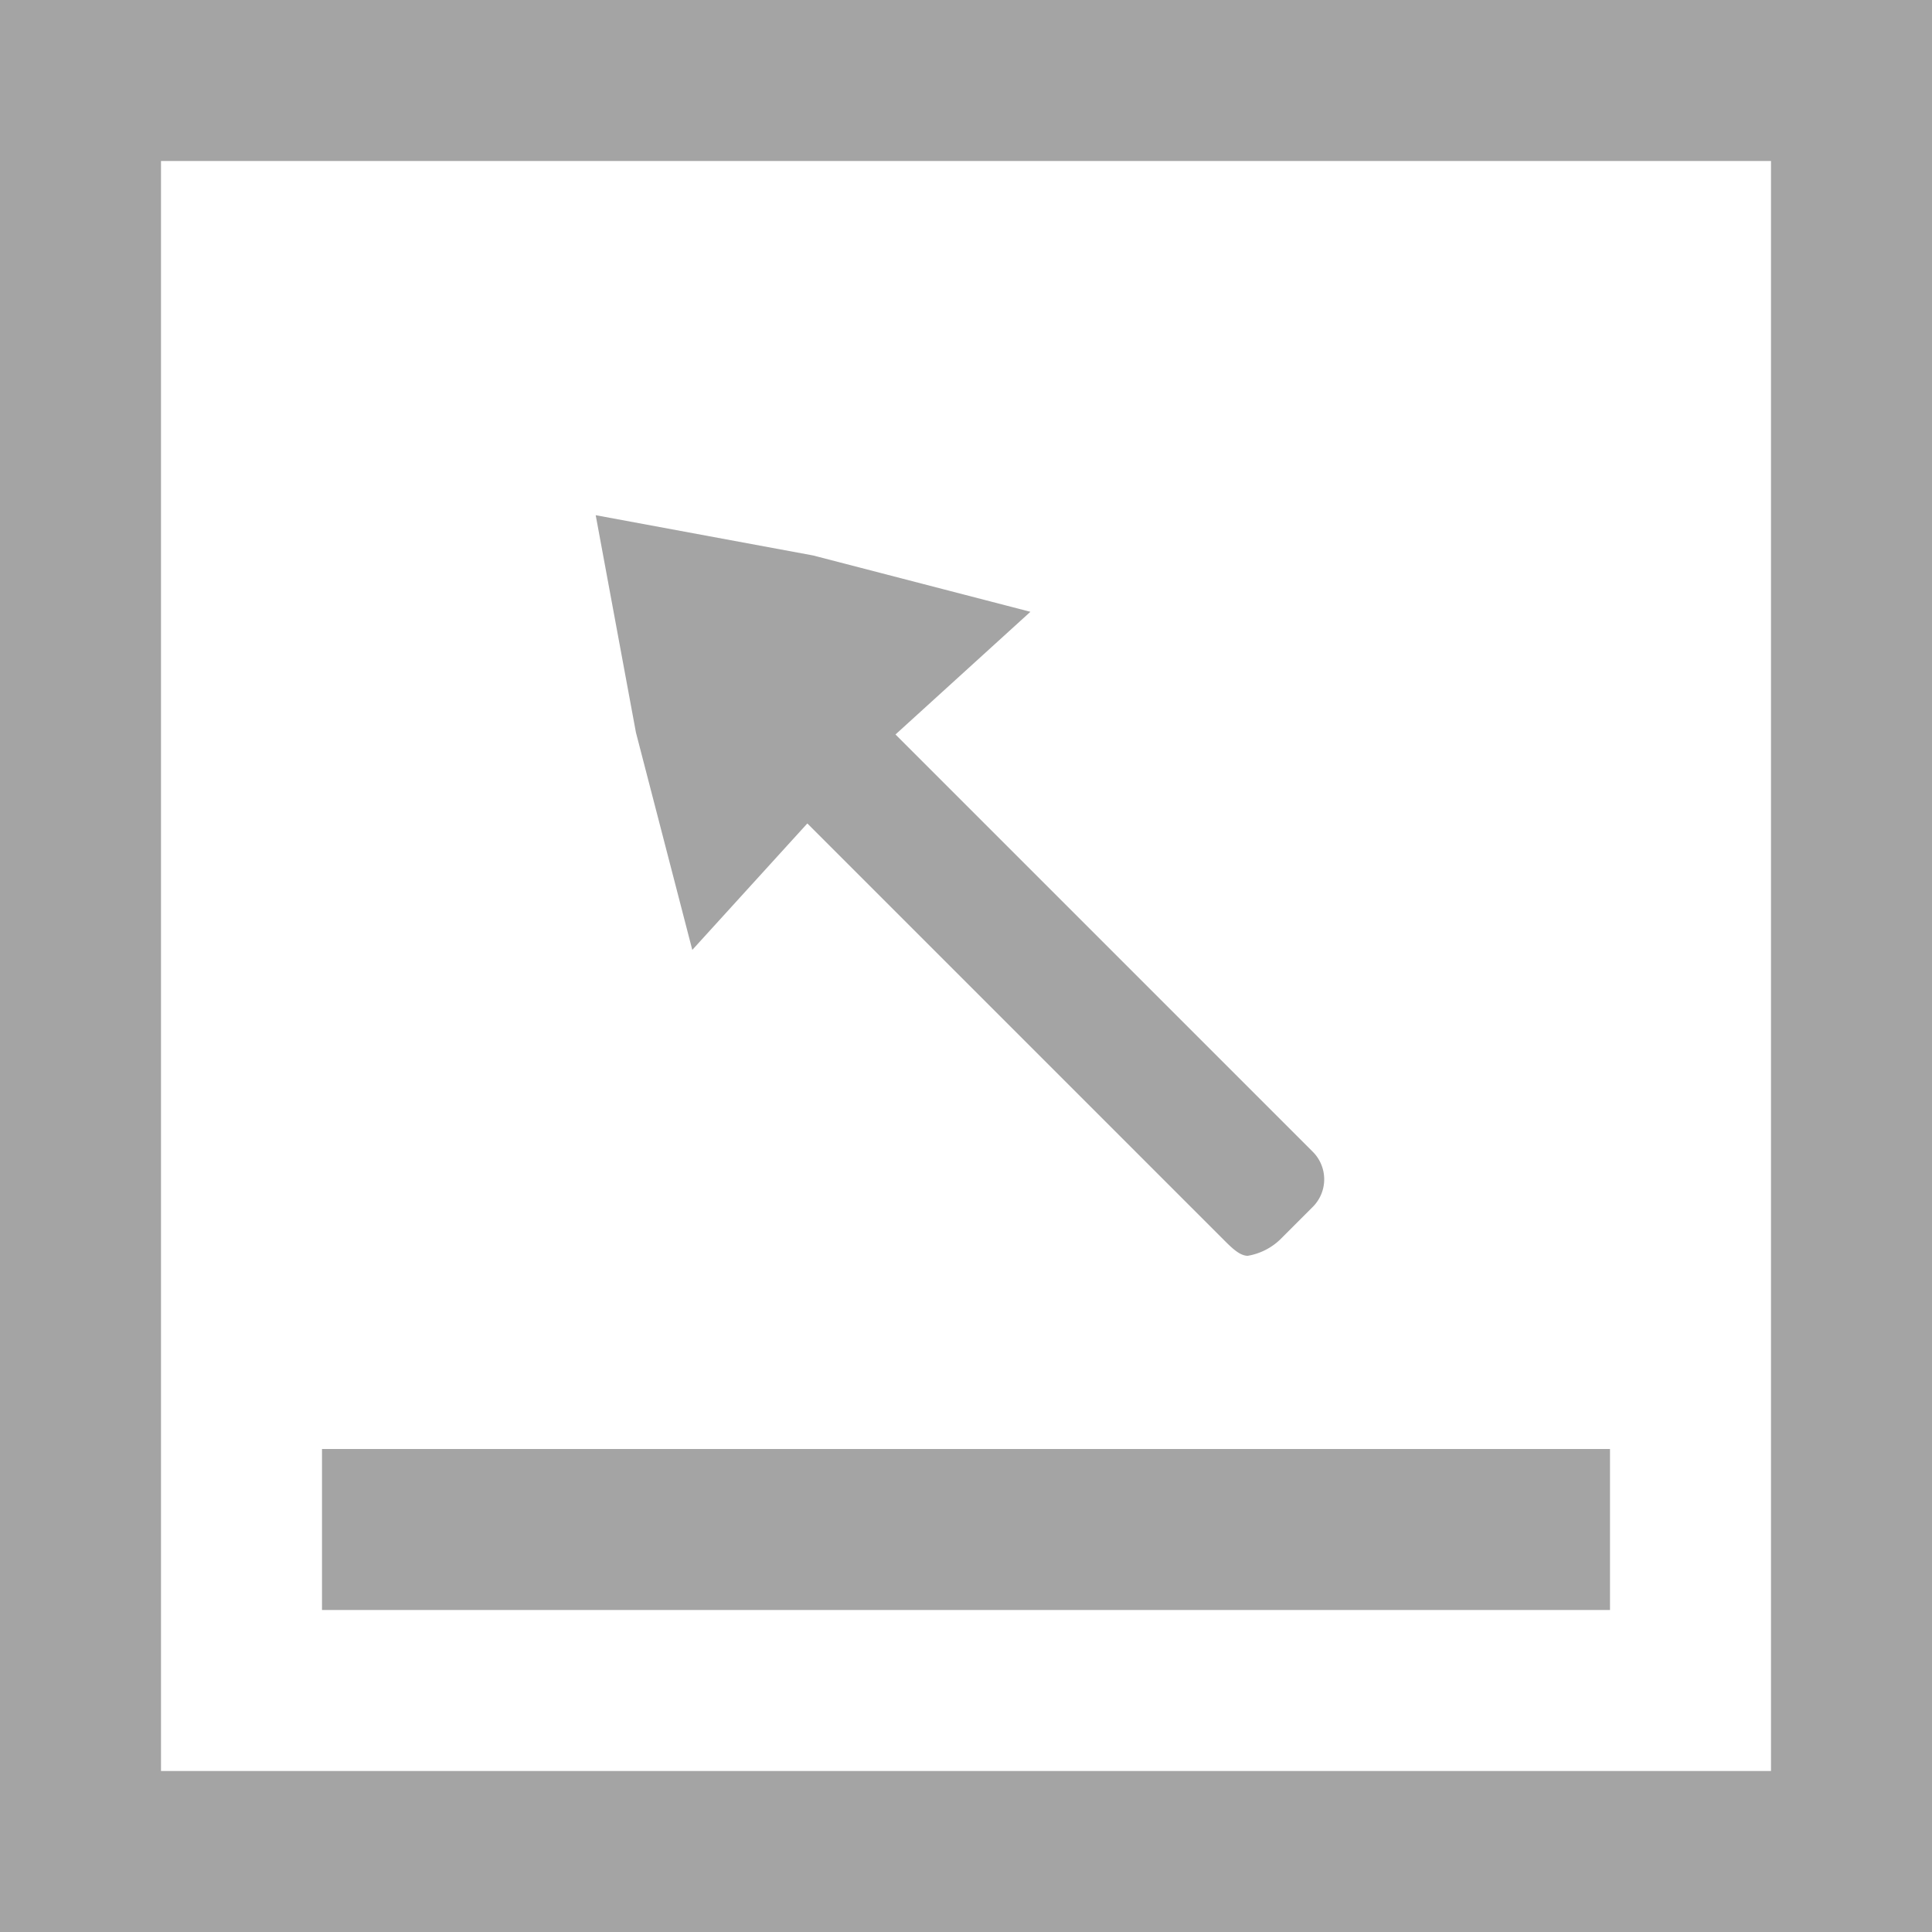 <svg xmlns="http://www.w3.org/2000/svg" xmlns:xlink="http://www.w3.org/1999/xlink" width="24" height="24" viewBox="0 0 24 24">
  <defs>
    <clipPath id="clip-ico_map_show">
      <rect width="24" height="24"/>
    </clipPath>
  </defs>
  <g id="ico_map_show" clip-path="url(#clip-ico_map_show)">
    <path id="ico-map-show" d="M25-2942v-24H49v24Zm2-2H47v-20H27Zm2-2v-2H45v2Zm11.2-4.6-5.171-5.171L33.6-2954.2l-.7-2.7-.5-2.7,2.7.5,2.7.7-1.676,1.524L41.3-2951.7a.484.484,0,0,1,0,.7l-.4.4a.765.765,0,0,1-.4.2C40.4-2950.4,40.3-2950.5,40.2-2950.6Z" transform="translate(-25 2966)" fill="#a4a4a4"/>
  </g>
</svg>
